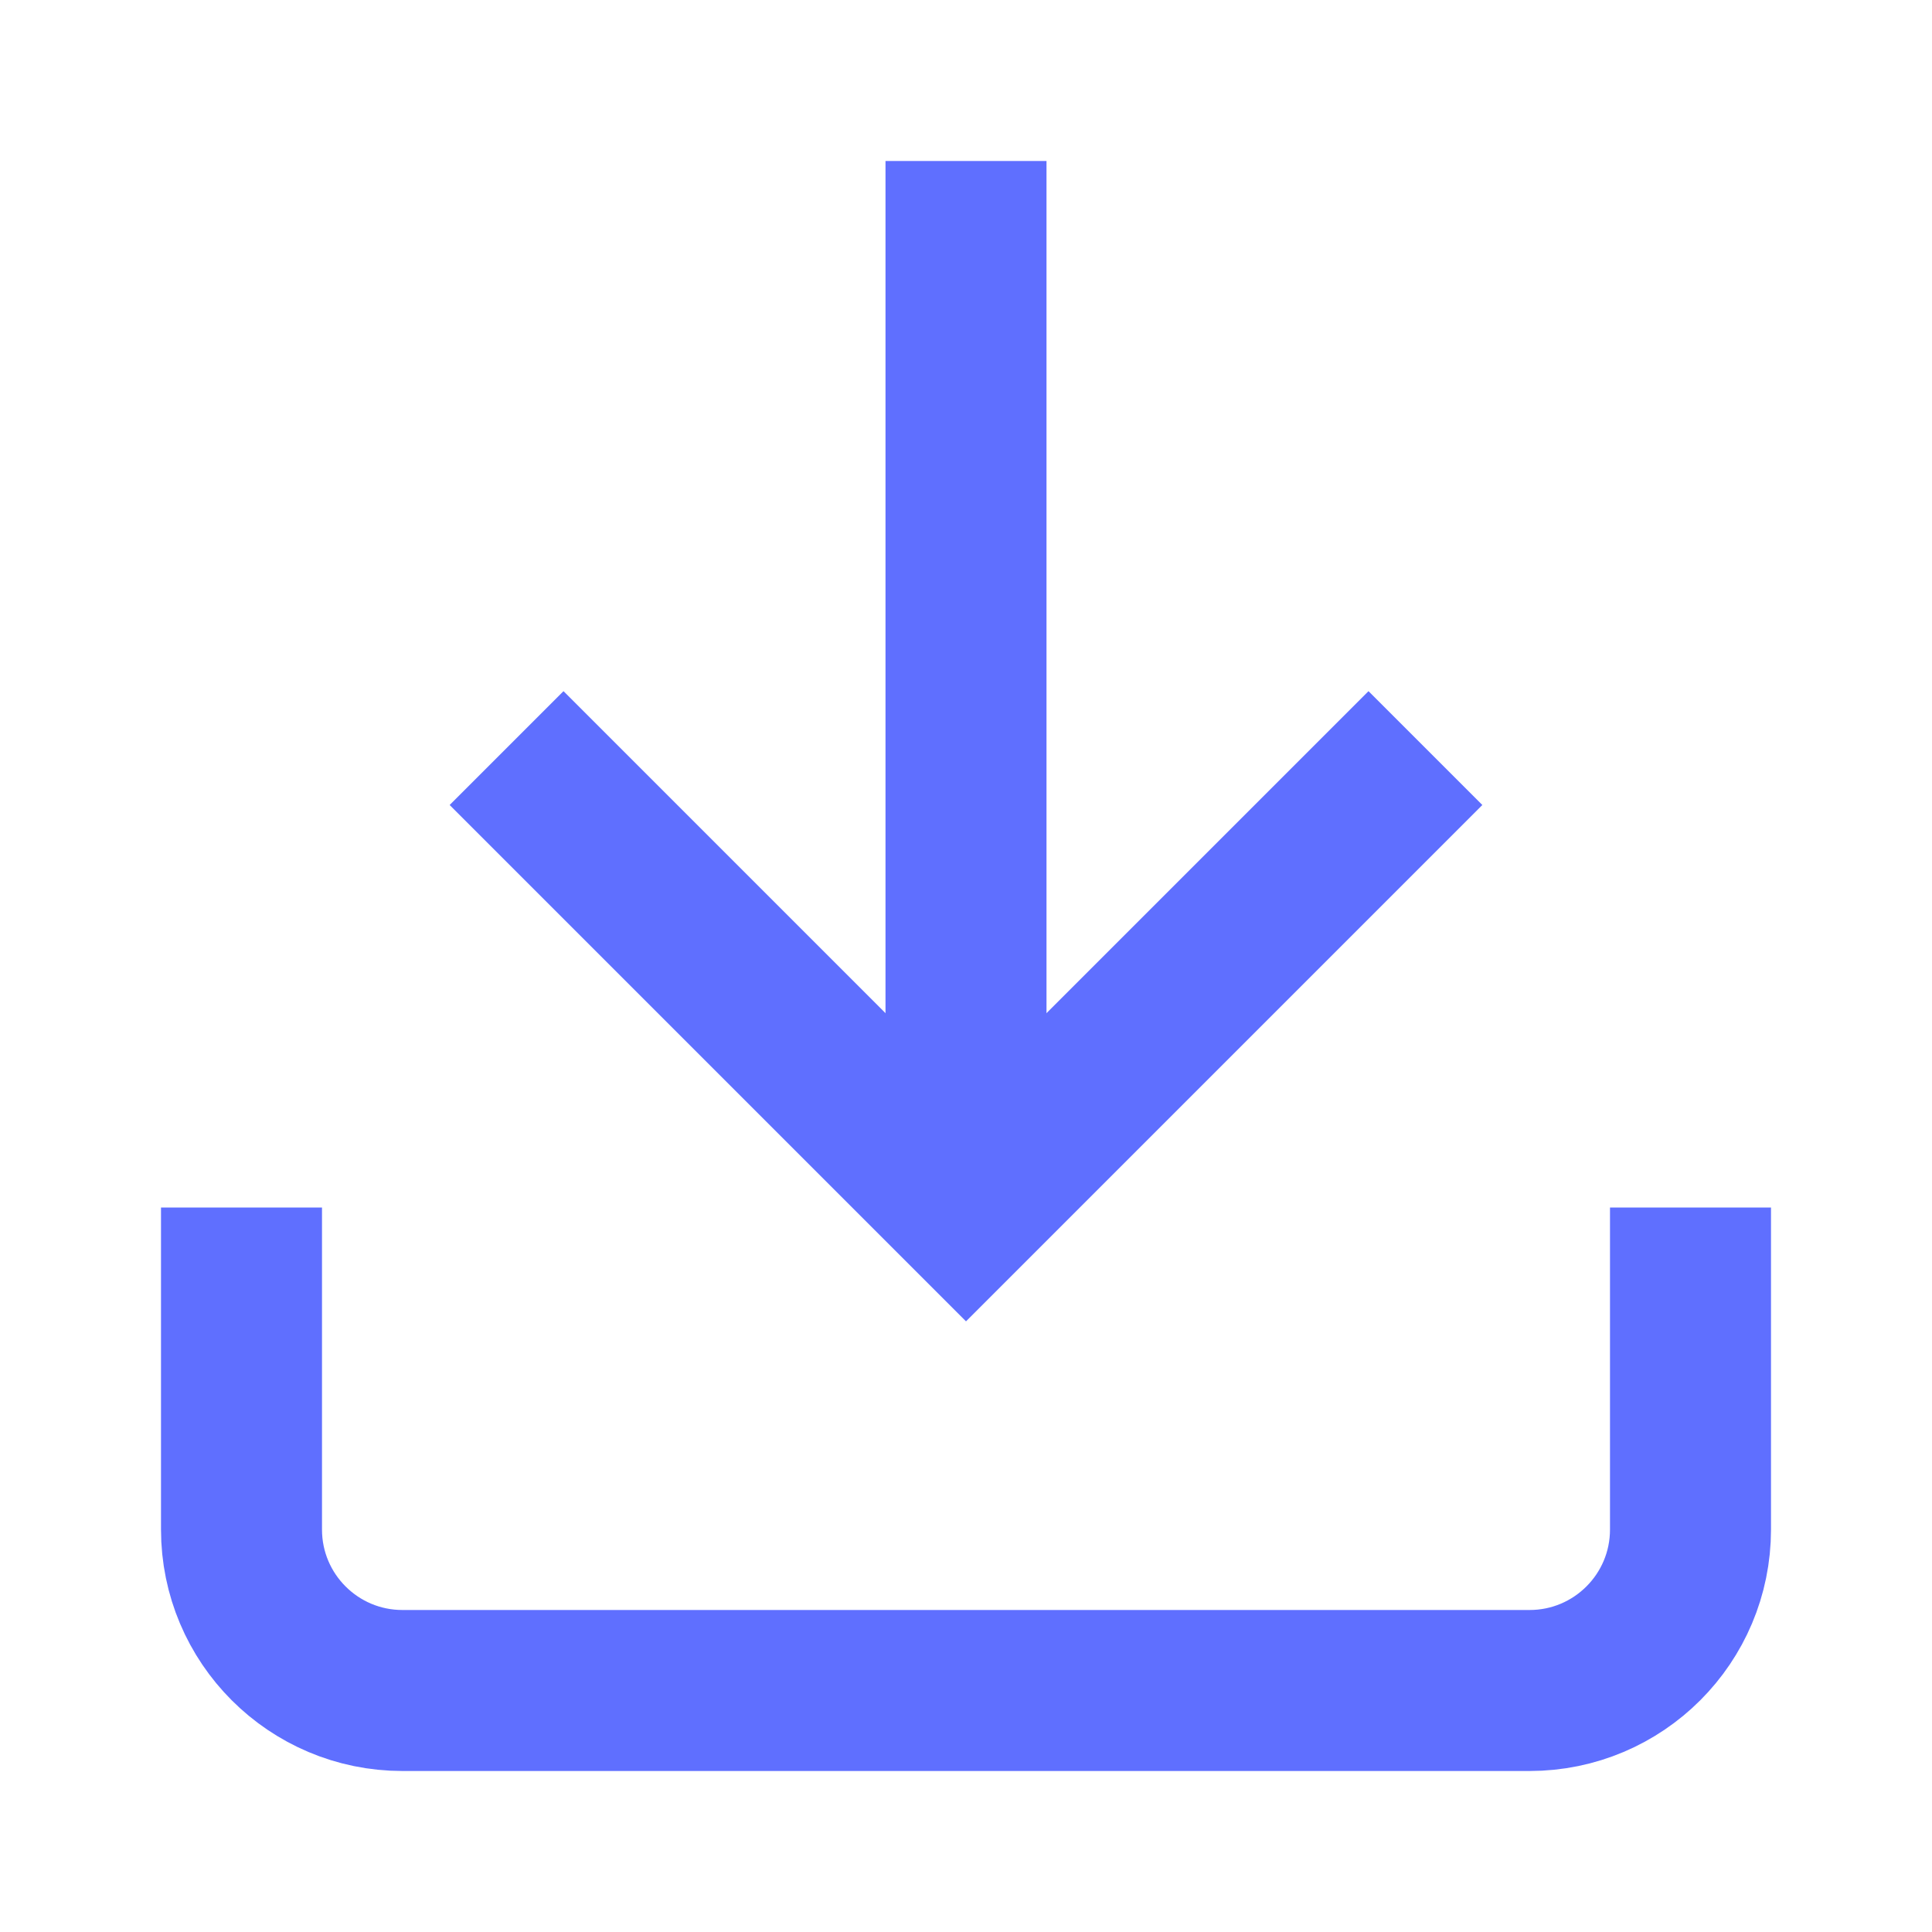<svg xmlns="http://www.w3.org/2000/svg" height="24" width="24" viewBox="0 0 24 24"><title>24 data download</title><g stroke-linejoin="miter" fill="#5f6fff" stroke-linecap="butt" class="nc-icon-wrapper"><path d="m3,16v3c0,1.105.895,2,2,2h14c1.105,0,2-.895,2-2v-3" fill="none" stroke="#5f6fff" stroke-linecap="square" stroke-miterlimit="10" stroke-width="2"></path><polyline points="12 3 12 15 12 14" fill="none" stroke="#5f6fff" stroke-linecap="square" stroke-miterlimit="10" stroke-width="2" data-color="color-2"></polyline><polyline points="7 10 12 15 17 10" fill="none" stroke="#5f6fff" stroke-linecap="square" stroke-miterlimit="10" stroke-width="2" data-color="color-2"></polyline></g></svg>